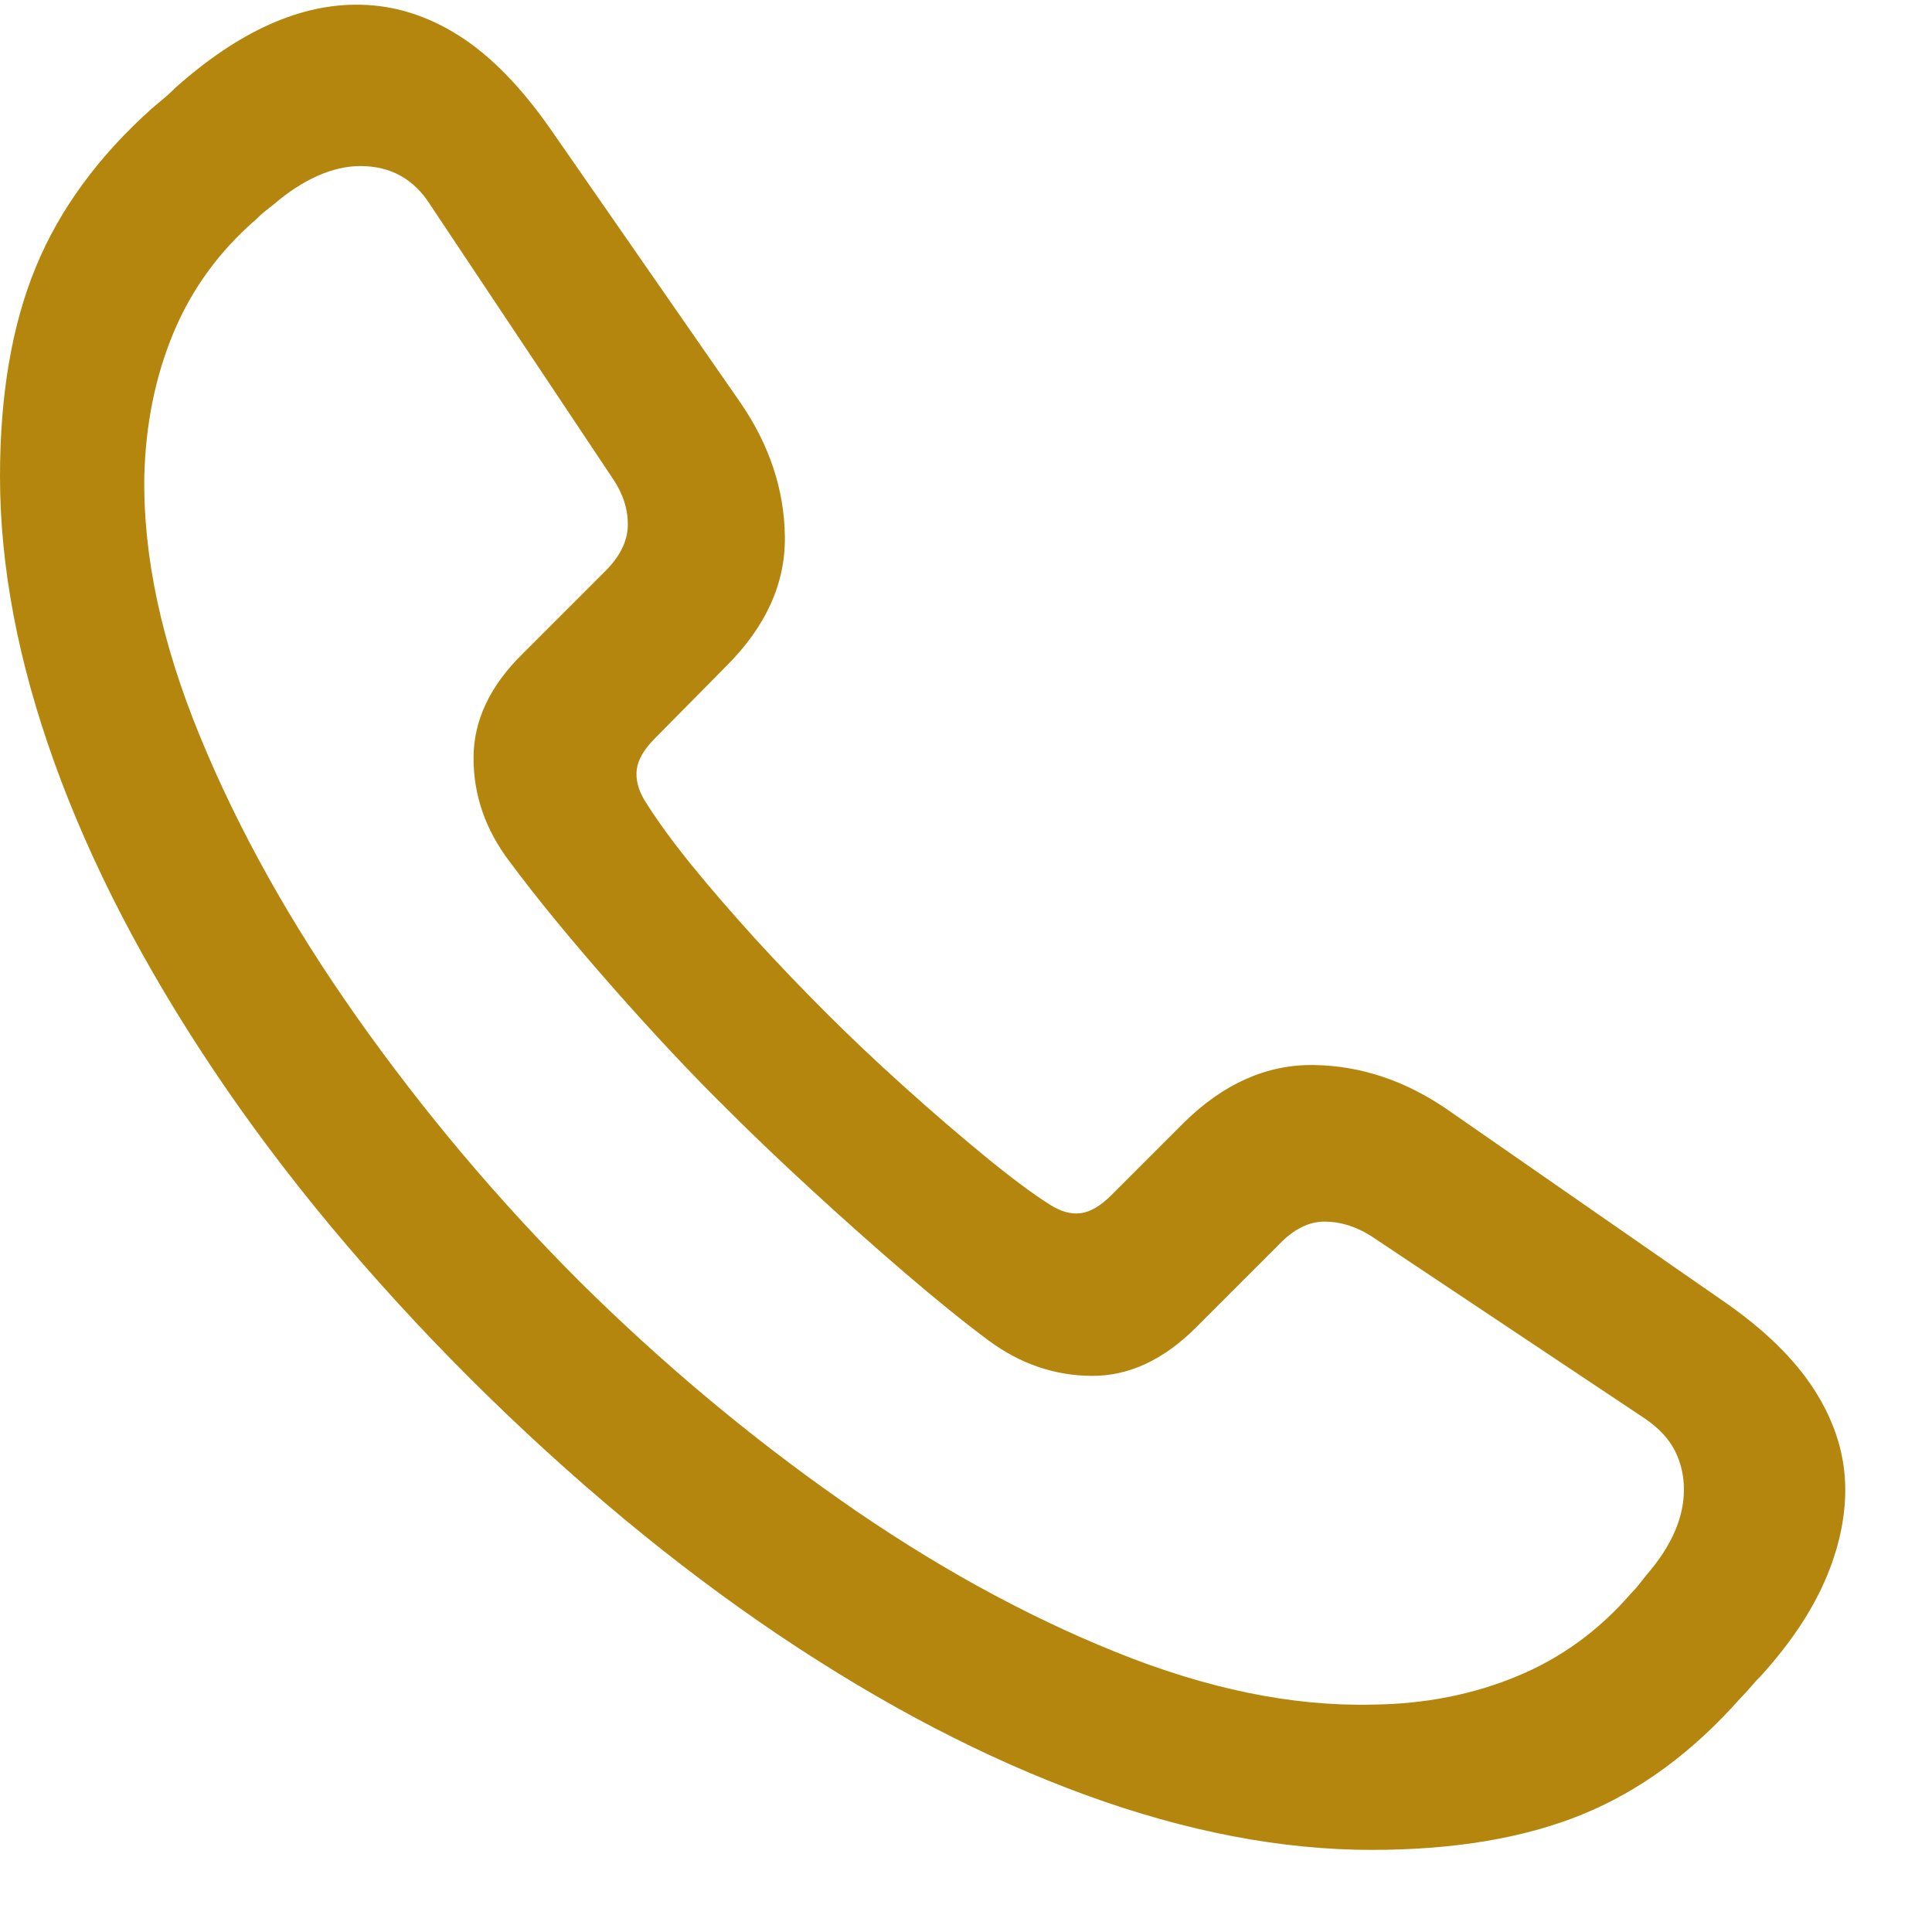 <svg width="20" height="20" viewBox="0 0 20 20" fill="none" xmlns="http://www.w3.org/2000/svg">
<path d="M14.199 19.15C15.052 19.15 15.778 19.028 16.377 18.784C16.976 18.54 17.523 18.138 18.018 17.578C18.057 17.539 18.094 17.498 18.13 17.456C18.166 17.414 18.203 17.373 18.242 17.334C18.535 17.008 18.752 16.684 18.892 16.362C19.032 16.04 19.102 15.726 19.102 15.42C19.102 15.068 18.997 14.728 18.789 14.399C18.581 14.07 18.259 13.756 17.822 13.457L14.98 11.484C14.544 11.185 14.084 11.032 13.599 11.025C13.114 11.019 12.666 11.217 12.256 11.621L11.504 12.373C11.393 12.484 11.287 12.546 11.187 12.559C11.086 12.572 10.98 12.542 10.869 12.471C10.693 12.36 10.47 12.194 10.2 11.973C9.93 11.751 9.648 11.509 9.355 11.245C9.062 10.981 8.796 10.729 8.555 10.488C8.301 10.234 8.055 9.977 7.817 9.717C7.58 9.456 7.362 9.204 7.163 8.96C6.965 8.716 6.8 8.49 6.67 8.281C6.605 8.171 6.579 8.065 6.592 7.964C6.605 7.863 6.667 7.757 6.777 7.646L7.52 6.894C7.93 6.484 8.132 6.037 8.125 5.552C8.118 5.067 7.965 4.606 7.666 4.17L5.693 1.328C5.387 0.892 5.072 0.571 4.746 0.366C4.421 0.161 4.082 0.055 3.73 0.049C3.112 0.036 2.474 0.322 1.816 0.908C1.777 0.947 1.737 0.985 1.694 1.02C1.652 1.056 1.611 1.09 1.572 1.123C1.019 1.618 0.618 2.165 0.371 2.764C0.124 3.363 0 4.085 0 4.932C0 5.863 0.187 6.849 0.562 7.891C0.936 8.932 1.486 9.995 2.212 11.079C2.938 12.163 3.825 13.229 4.873 14.277C5.921 15.319 6.986 16.203 8.066 16.929C9.147 17.655 10.207 18.206 11.245 18.584C12.284 18.962 13.268 19.15 14.199 19.15ZM14.209 17.646C13.382 17.666 12.493 17.484 11.543 17.099C10.592 16.715 9.642 16.19 8.691 15.522C7.741 14.855 6.842 14.101 5.996 13.262C5.15 12.415 4.383 11.505 3.696 10.532C3.009 9.559 2.467 8.589 2.07 7.622C1.673 6.655 1.481 5.758 1.494 4.932C1.507 4.391 1.608 3.895 1.797 3.442C1.986 2.99 2.272 2.598 2.656 2.266C2.689 2.233 2.72 2.205 2.749 2.183C2.778 2.16 2.809 2.135 2.842 2.109C2.985 1.986 3.133 1.89 3.286 1.821C3.439 1.753 3.587 1.719 3.73 1.719C4.043 1.719 4.284 1.852 4.453 2.119L6.348 4.961C6.452 5.117 6.502 5.277 6.499 5.439C6.496 5.602 6.419 5.758 6.27 5.908L5.41 6.768C5.072 7.1 4.902 7.459 4.902 7.847C4.902 8.234 5.026 8.59 5.273 8.916C5.553 9.294 5.908 9.726 6.338 10.215C6.768 10.703 7.171 11.133 7.549 11.504C7.796 11.751 8.081 12.023 8.403 12.319C8.726 12.616 9.048 12.902 9.37 13.179C9.692 13.455 9.98 13.688 10.234 13.877C10.56 14.118 10.915 14.24 11.299 14.243C11.683 14.246 12.044 14.079 12.383 13.74L13.242 12.881C13.392 12.725 13.548 12.646 13.711 12.646C13.874 12.646 14.033 12.695 14.19 12.793L17.031 14.687C17.174 14.785 17.277 14.896 17.339 15.019C17.401 15.143 17.432 15.277 17.432 15.42C17.432 15.713 17.301 16.009 17.041 16.308C17.015 16.341 16.991 16.372 16.968 16.401C16.945 16.431 16.917 16.462 16.885 16.494C16.553 16.878 16.159 17.165 15.703 17.353C15.247 17.542 14.749 17.64 14.209 17.646Z" fill="#B5860E"/>
</svg>
